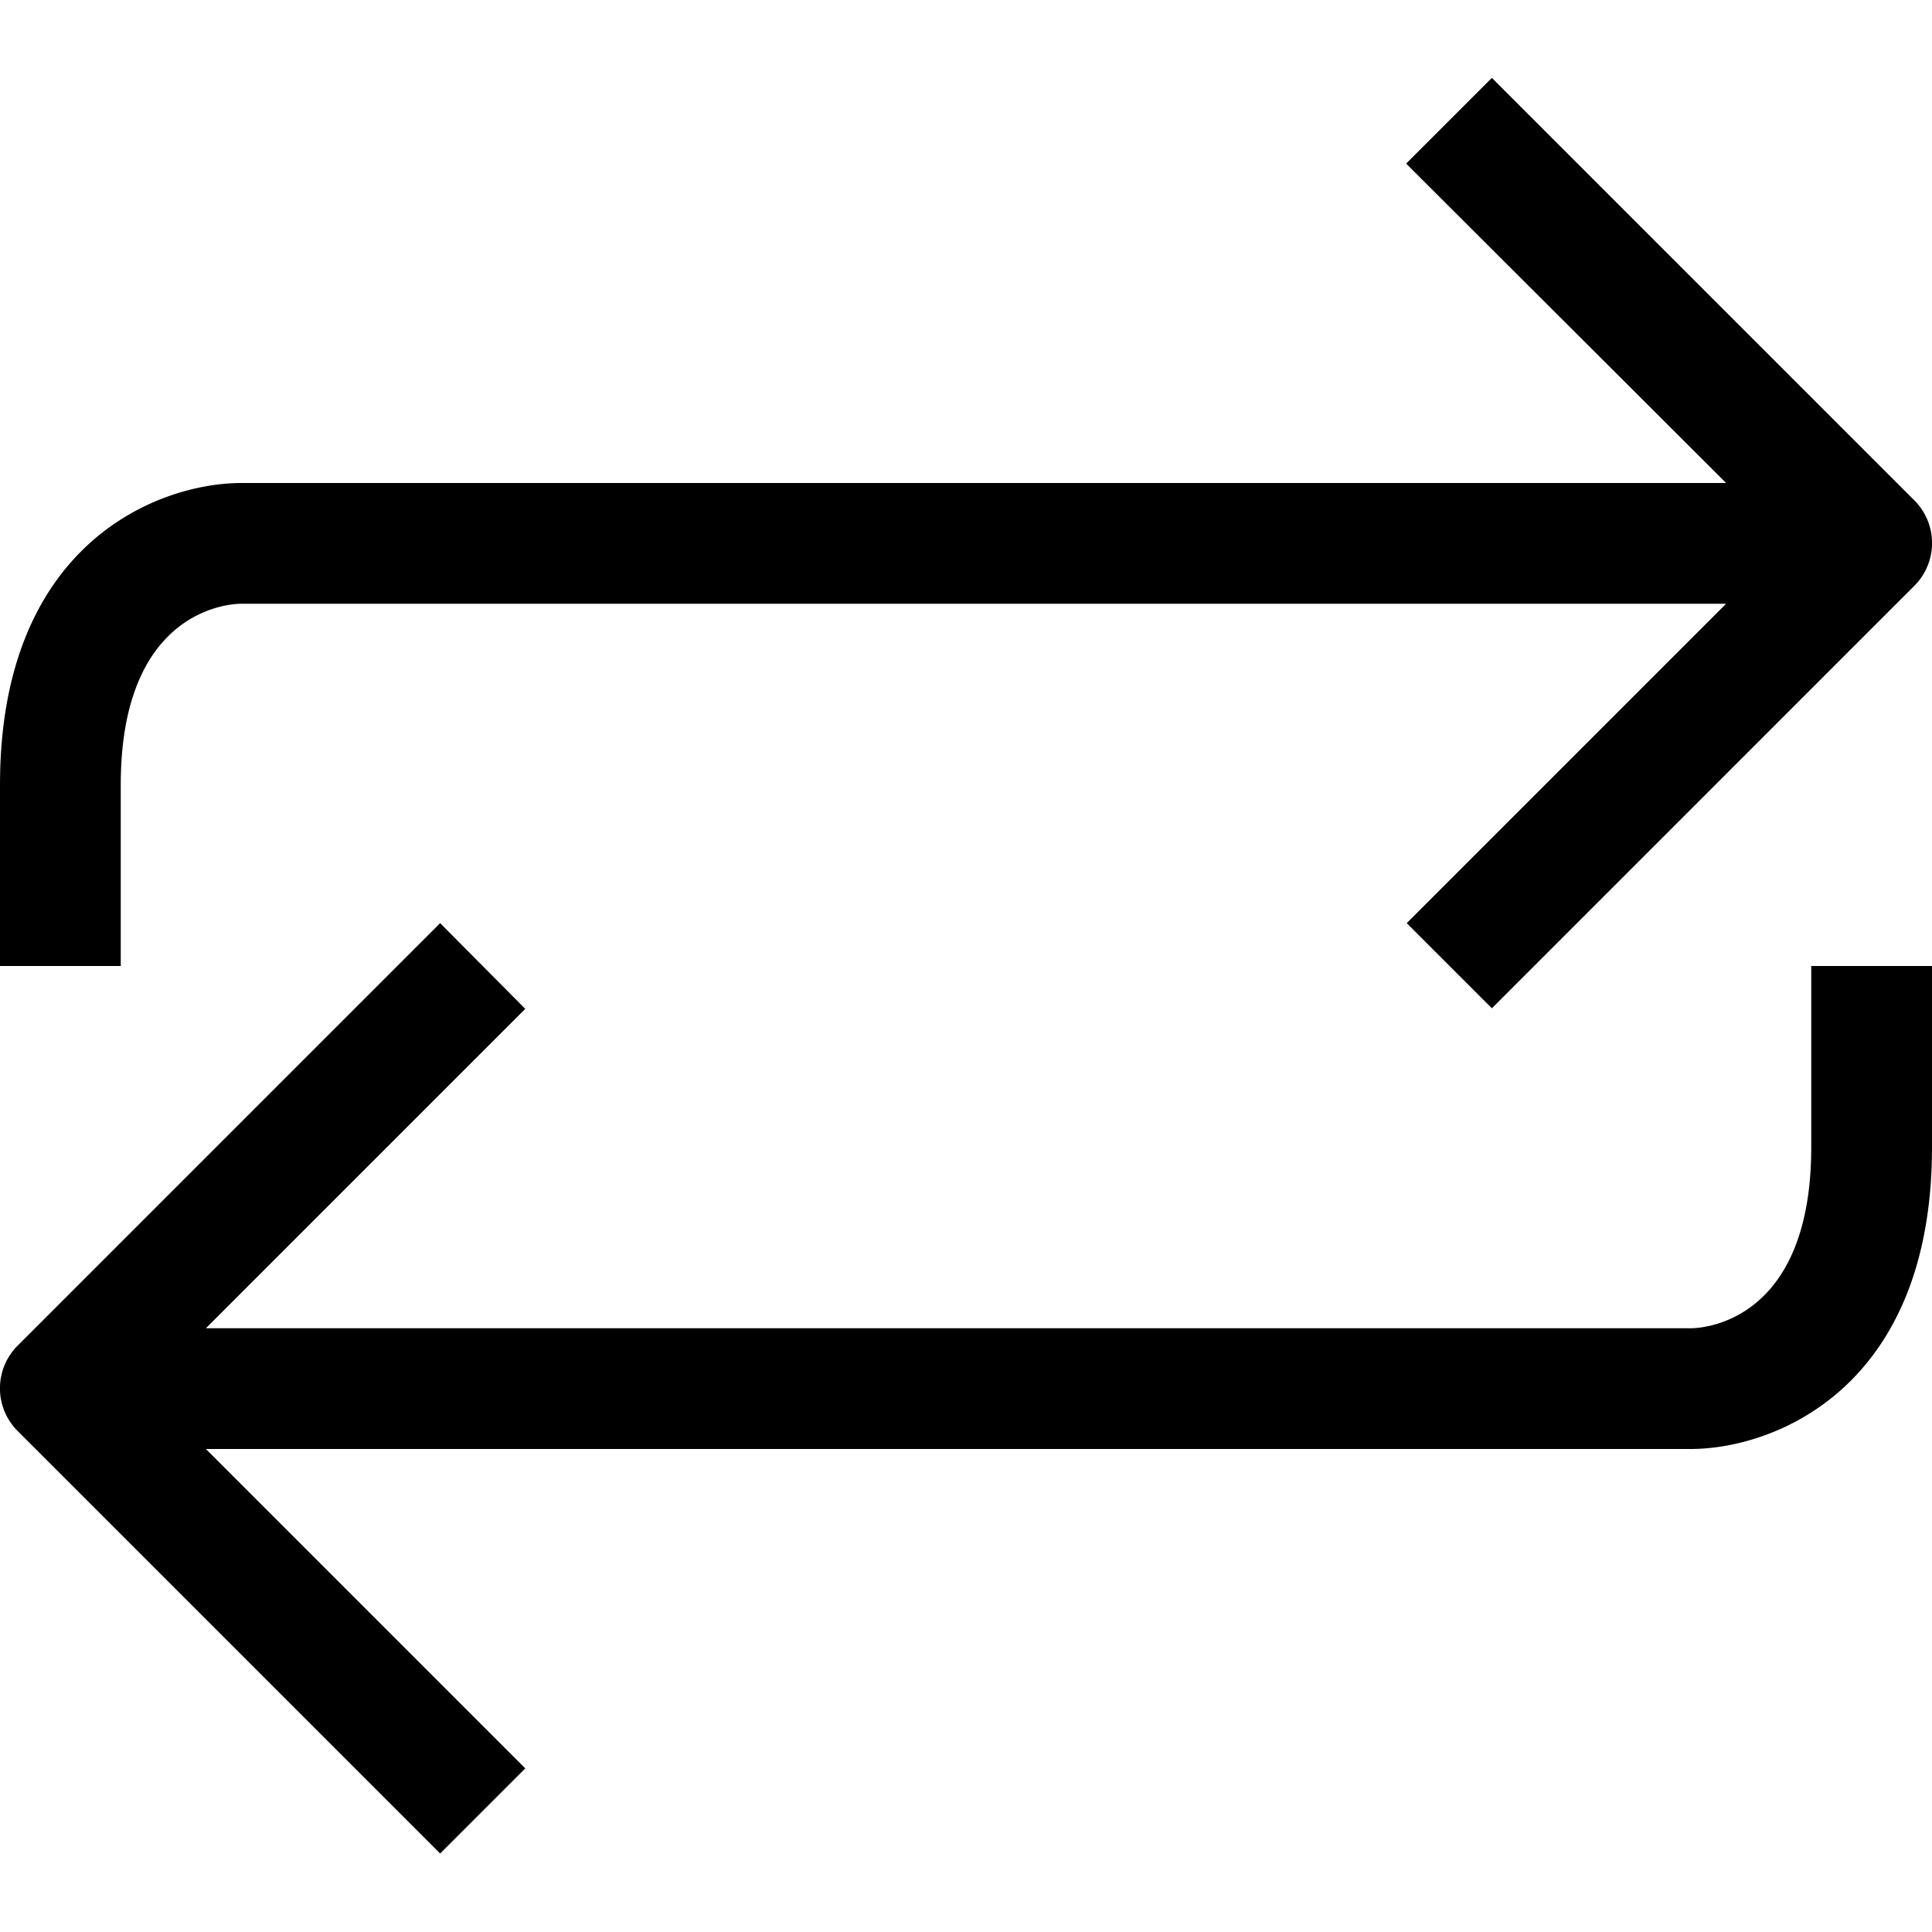 <svg xmlns="http://www.w3.org/2000/svg" viewBox="0 0 32 32"><title>97-Arrow Exchange</title><g id="_97-Arrow_Exchange" data-name="97-Arrow Exchange"><path d="M30,19c0,2.8-1.68,3-2,3H3.41l5.29-5.29L7.29,15.29l-7,7a1,1,0,0,0,0,1.41l7,7,1.41-1.41L3.41,24H28c1.38,0,4-1,4-5V16H30Z"/><path d="M2,13c0-2.8,1.68-3,2-3H28.59l-5.29,5.29,1.41,1.41,7-7a1,1,0,0,0,0-1.41l-7-7L23.29,2.71,28.59,8H4C2.62,8,0,9,0,13v3H2Z"/></g></svg>